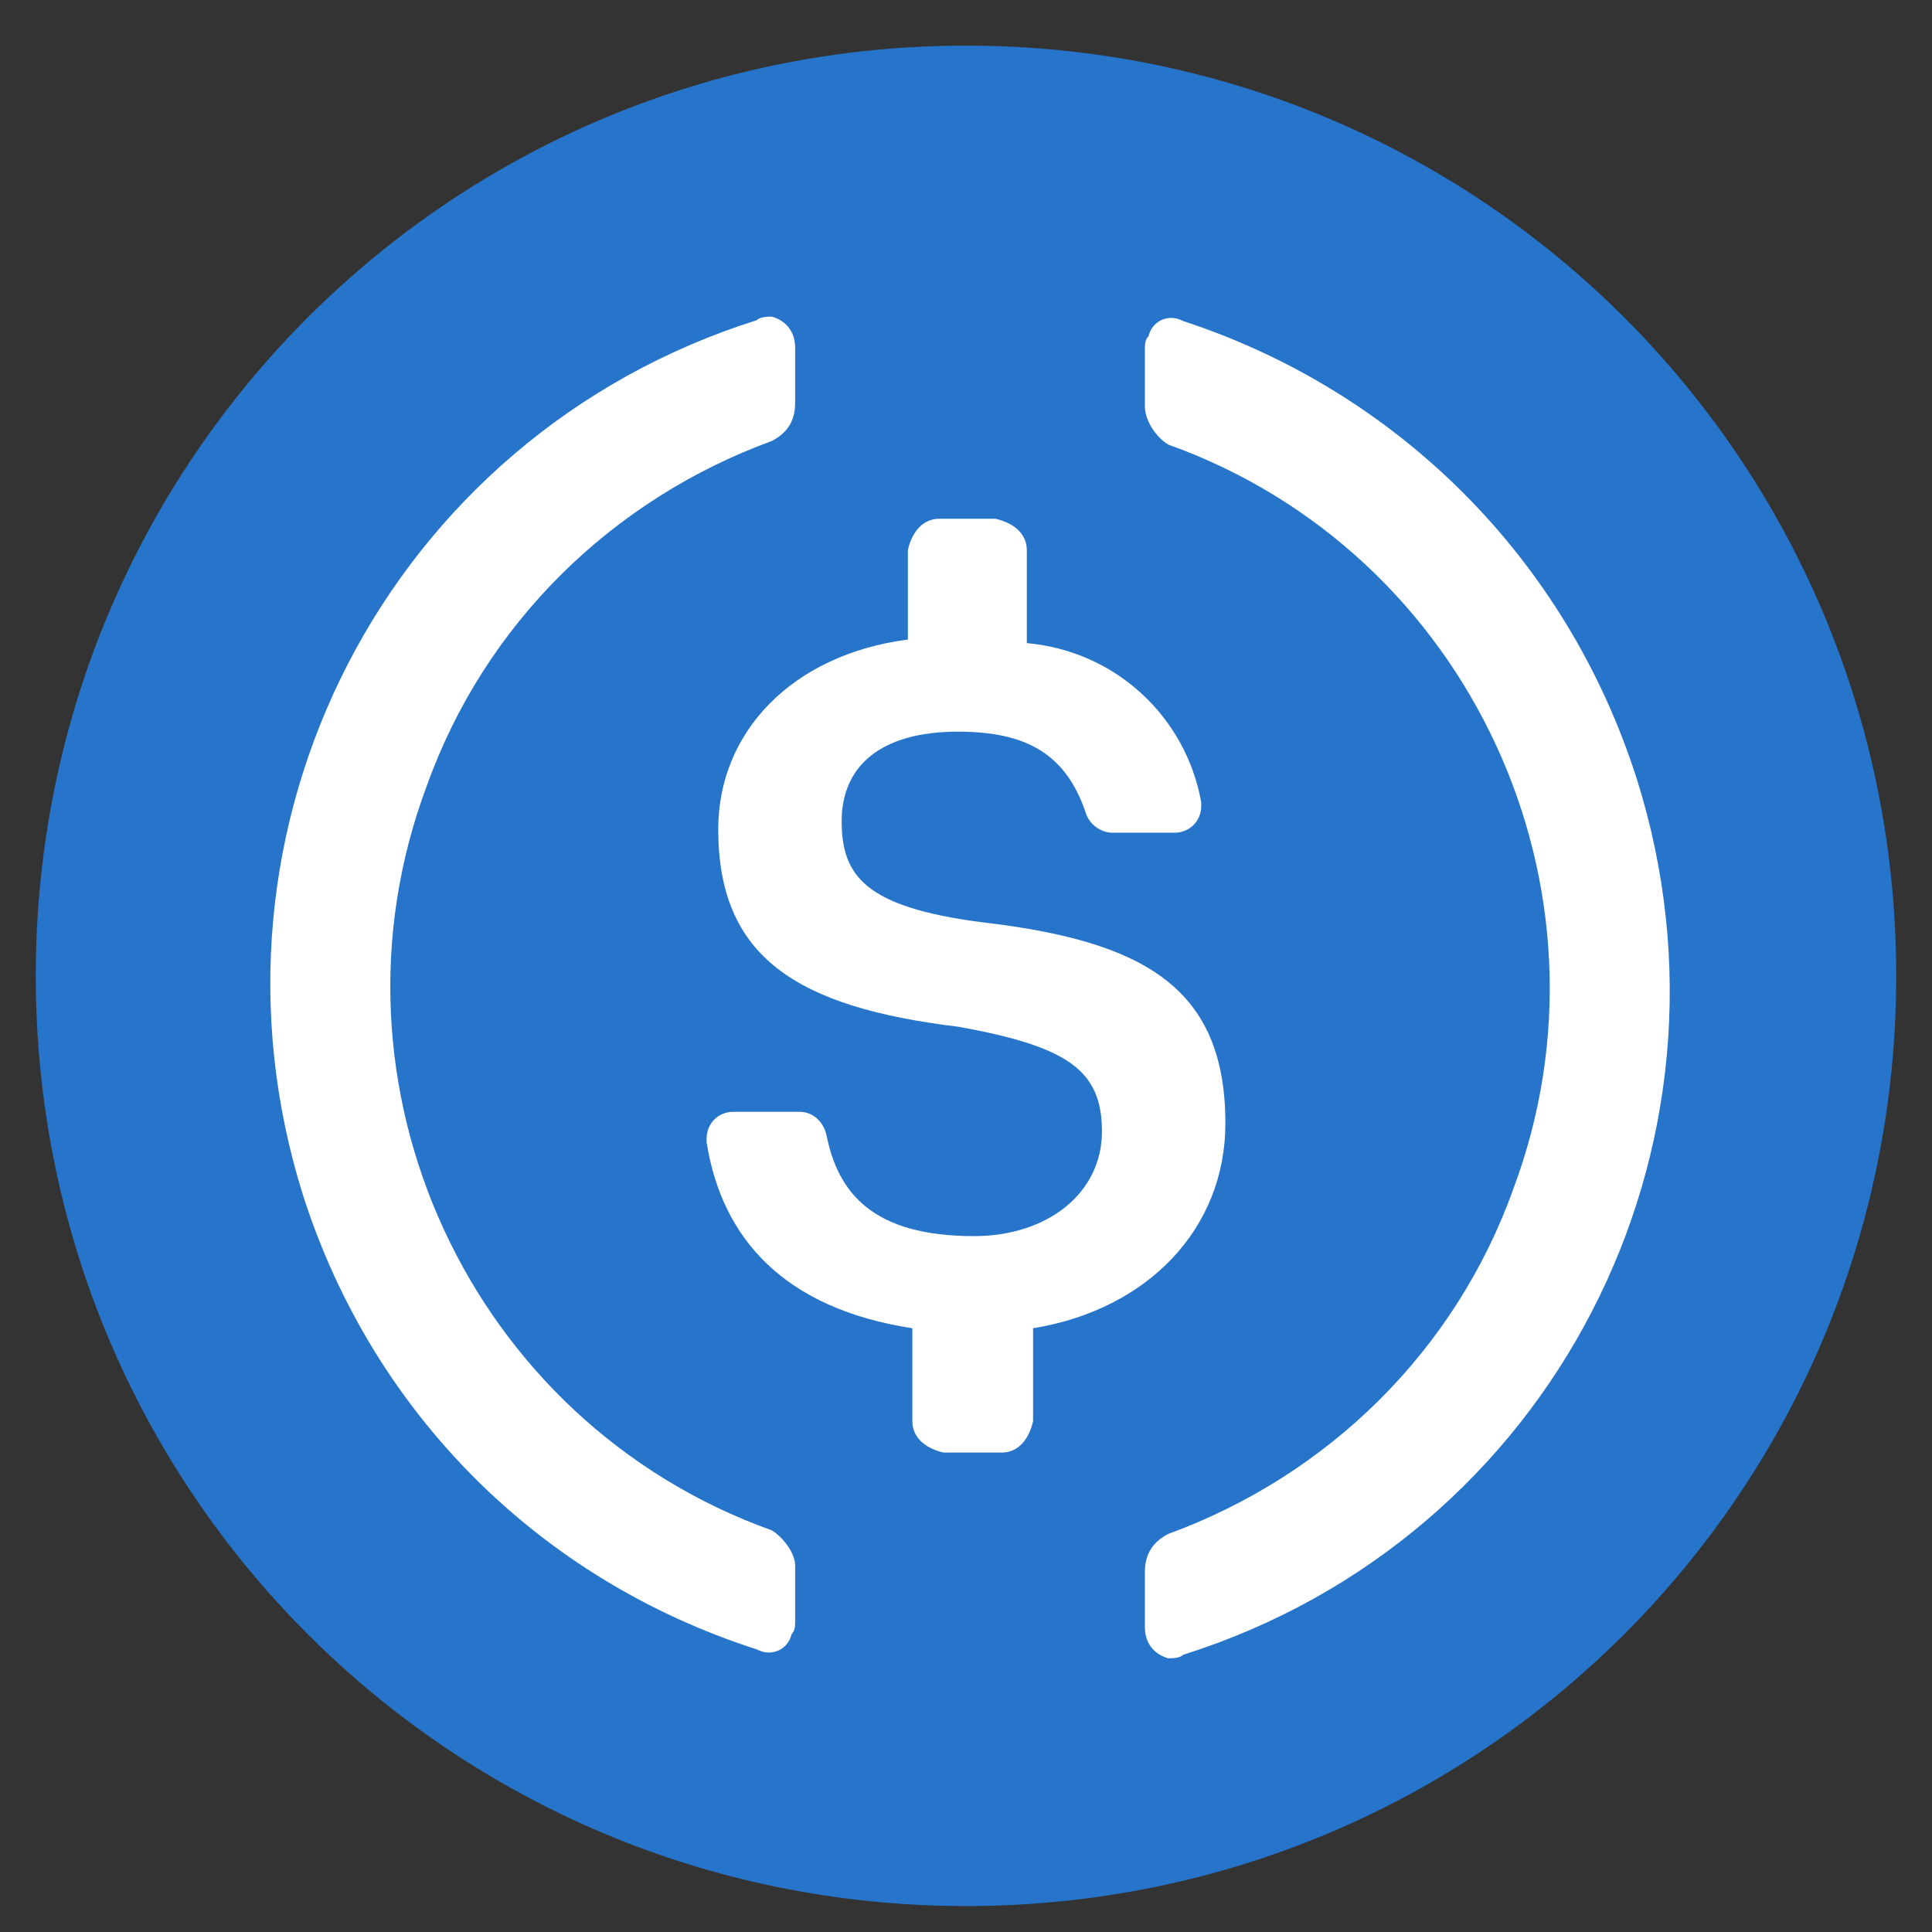 <?xml version="1.0" encoding="utf-8"?>
<!-- Generator: Adobe Illustrator 25.0.1, SVG Export Plug-In . SVG Version: 6.00 Build 0)  -->
<svg version="1.1" id="Layer_1" xmlns="http://www.w3.org/2000/svg" xmlns:xlink="http://www.w3.org/1999/xlink" x="0px" y="0px"
	 viewBox="0 0 216 216" style="enable-background:new 0 0 216 216;" xml:space="preserve">
<rect x="0" y="0" width="216" height="216" fill="#333333" stroke="none"/>
<style type="text/css">
	.st0{fill:#2775CA;}
	.st1{fill:#FFFFFF;}
</style>
<path class="st0" d="M108,213.1c57.6,0,104-46.4,104-104s-46.4-104-104-104S4,51.5,4,109.1S50.4,213.1,108,213.1z"/>
<path class="st1" d="M137,125.6c0-15.2-9.1-20.4-27.3-22.5c-13-1.7-15.6-5.2-15.6-11.3c0-6.1,4.3-10,13-10c7.8,0,12.1,2.6,14.3,9.1
	c0.4,1.3,1.7,2.2,3,2.2h6.9c1.7,0,3-1.3,3-3v-0.4c-1.7-9.5-9.5-16.9-19.5-17.8V61.5c0-1.7-1.3-3-3.5-3.5H105c-1.7,0-3,1.3-3.5,3.5
	v10c-13,1.7-21.2,10.4-21.2,21.2c0,14.3,8.7,19.9,26.9,22.1c12.1,2.2,16,4.8,16,11.7c0,6.9-6.1,11.7-14.3,11.7
	c-11.3,0-15.2-4.8-16.5-11.3c-0.4-1.7-1.7-2.6-3-2.6H82c-1.7,0-3,1.3-3,3v0.4c1.7,10.8,8.7,18.6,23,20.8v10.4c0,1.7,1.3,3,3.5,3.5
	h6.5c1.7,0,3-1.3,3.5-3.5v-10.4C128.4,146.4,137,137.3,137,125.6L137,125.6z"/>
<path class="st1" d="M86.3,171.1c-33.8-12.1-51.1-49.8-38.6-83.2c6.5-18.2,20.8-32.1,38.6-38.6c1.7-0.9,2.6-2.2,2.6-4.3v-6.1
	c0-1.7-0.9-3-2.6-3.5c-0.4,0-1.3,0-1.7,0.4c-41.2,13-63.7,56.7-50.7,97.9c7.8,24.3,26.4,42.9,50.7,50.7c1.7,0.9,3.5,0,3.9-1.7
	c0.4-0.4,0.4-0.9,0.4-1.7V175C88.9,173.7,87.6,171.9,86.3,171.1z M132.3,35.9c-1.7-0.9-3.5,0-3.9,1.7c-0.4,0.4-0.4,0.9-0.4,1.7v6.1
	c0,1.7,1.3,3.5,2.6,4.3c33.8,12.1,51.1,49.8,38.6,83.2c-6.5,18.2-20.8,32.1-38.6,38.6c-1.7,0.9-2.6,2.2-2.6,4.3v6.1
	c0,1.7,0.9,3,2.6,3.5c0.4,0,1.3,0,1.7-0.4c41.2-13,63.7-56.7,50.7-97.9C175.1,62.3,156.1,43.7,132.3,35.9L132.3,35.9z"/>
</svg>
